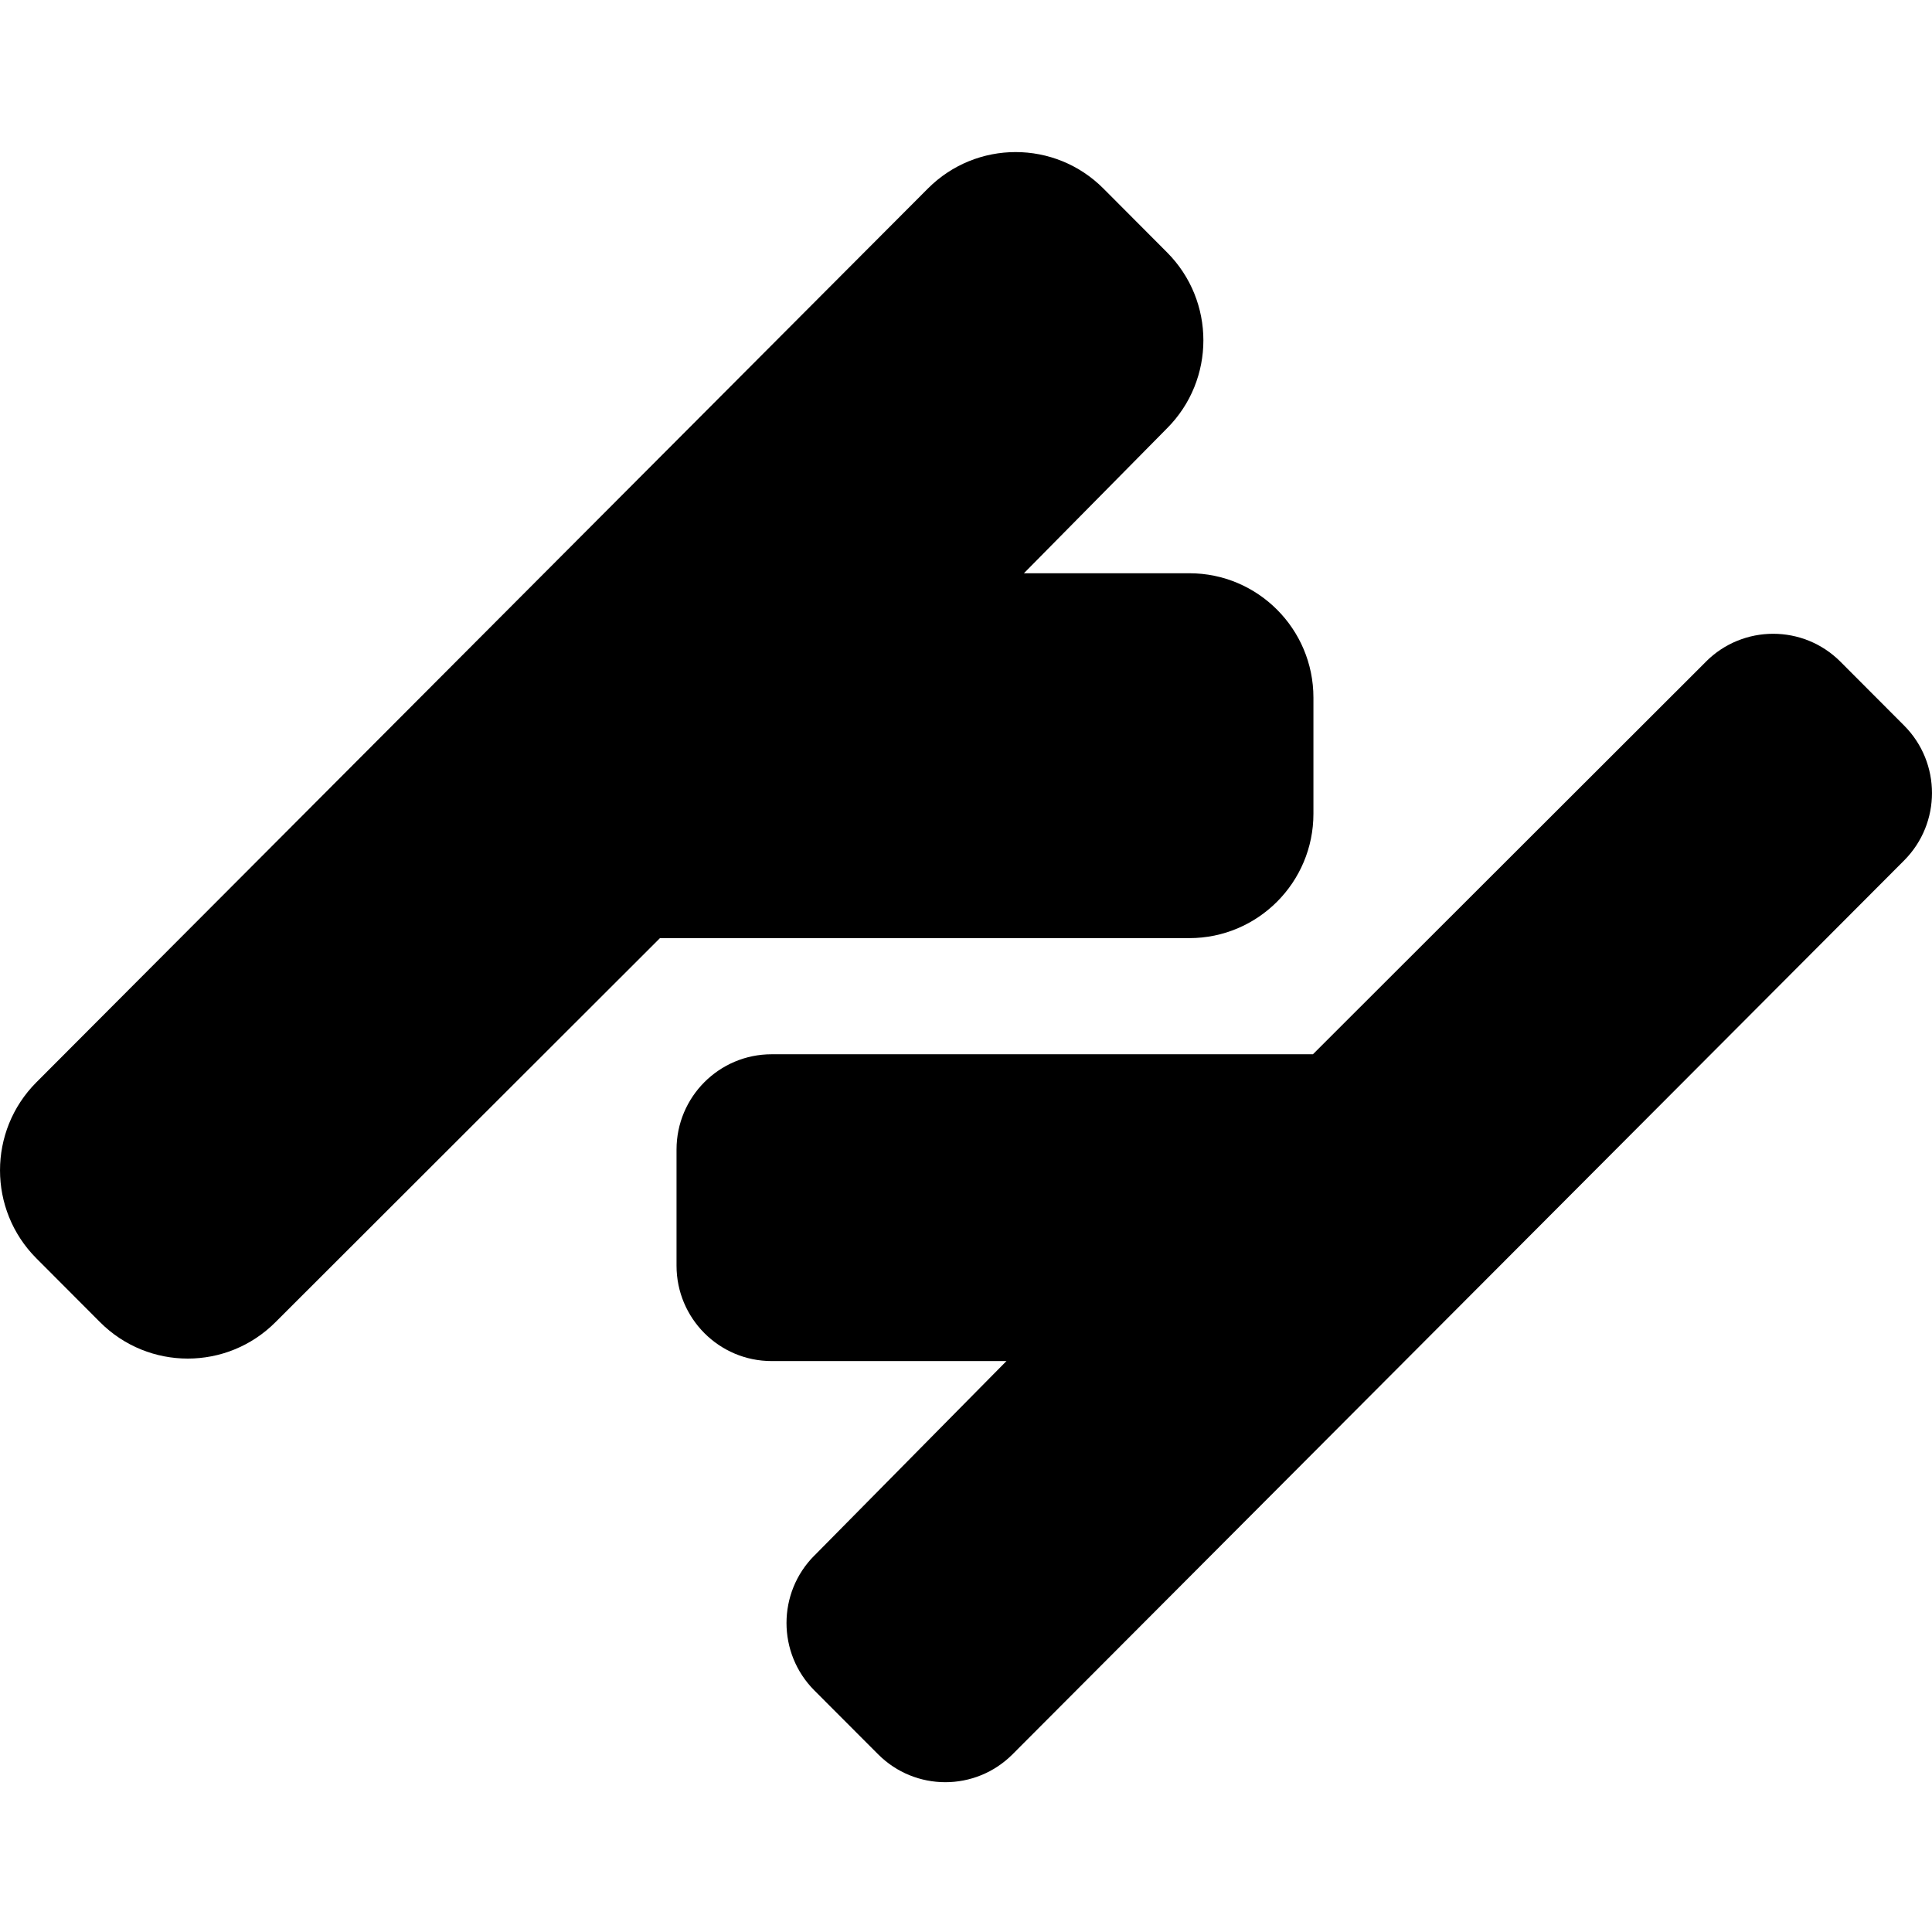 <svg width="50" height="50" viewBox="0 0 35 35" fill="none" xmlns="http://www.w3.org/2000/svg">
    <path fill="currentColor" d="M21.142 4.572L19.989 3.415C19.111 2.535 17.688 2.535 16.81 3.415L0.658 19.608C-0.219 20.488 -0.219 21.915 0.658 22.795L1.812 23.952C2.69 24.832 4.113 24.832 4.991 23.952L11.956 16.995H21.546C22.787 16.995 23.794 15.986 23.794 14.742V12.638C23.794 11.394 22.787 10.385 21.546 10.385H18.549L21.142 7.759C22.02 6.879 22.02 5.452 21.142 4.572Z"/>
    <path fill="currentColor" d="M30.904 11.988L30.904 11.987C31.577 11.313 32.668 11.313 33.341 11.987L34.495 13.144C35.168 13.819 35.168 14.913 34.495 15.588L18.344 31.78C17.671 32.455 16.58 32.455 15.907 31.78L14.753 30.624C14.08 29.949 14.08 28.855 14.753 28.18L14.754 28.18L14.755 28.179L17.348 25.553L18.233 24.657H16.976H13.979C13.027 24.657 12.256 23.883 12.256 22.929V20.826C12.256 19.872 13.027 19.099 13.979 19.099H23.569H23.785L23.939 18.945L30.904 11.988Z"/>
</svg>
